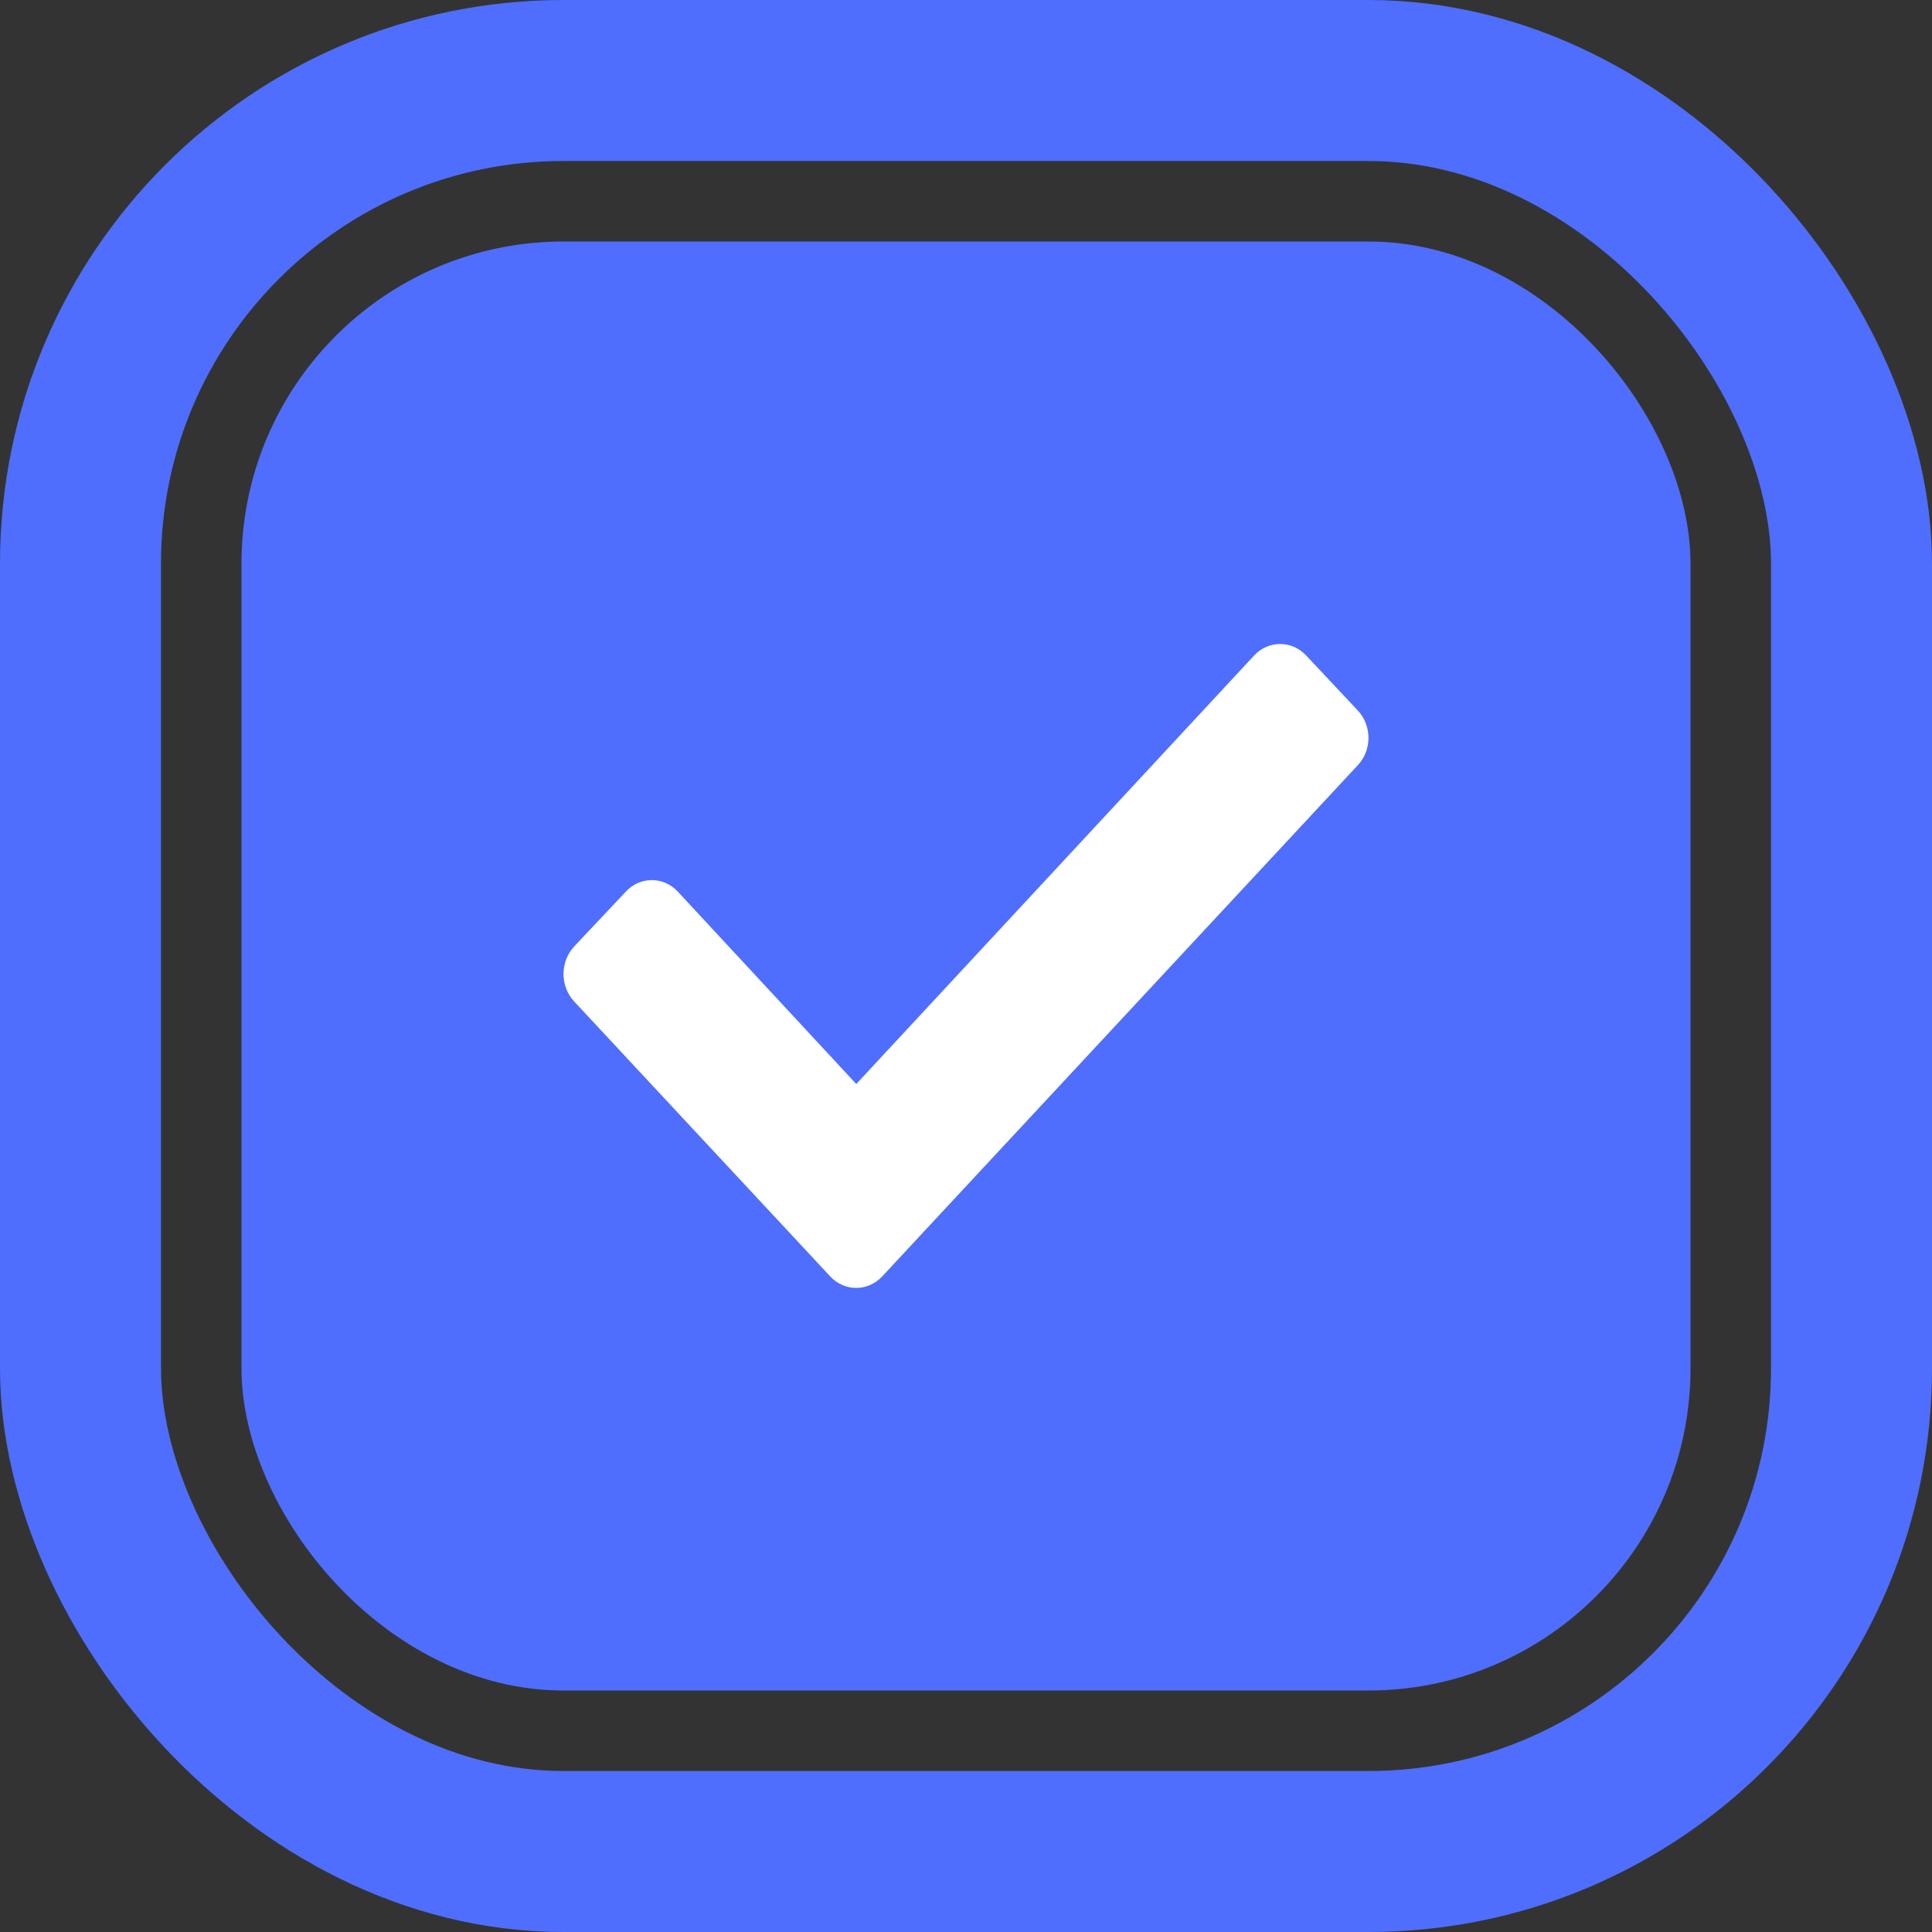 <svg width="24" height="24" viewBox="0 0 24 24" fill="none" xmlns="http://www.w3.org/2000/svg">
<rect x="0" y="0" width="24" height="24" fill="#333333" stroke="none"/>
<g id="Assets/Check">
<rect x="1" y="1" width="22" height="22" rx="6" stroke="#4F6EFD" stroke-width="2"/>
<rect id="Checkbox" x="3" y="3" width="18" height="18" rx="4" fill="#4F6EFD"/>
<path id="check" fill-rule="evenodd" clip-rule="evenodd" d="M10.315 15.858L7.133 12.441C6.956 12.253 6.956 11.947 7.133 11.757L7.776 11.074C7.953 10.886 8.241 10.886 8.418 11.074L10.637 13.466L15.581 8.141C15.758 7.953 16.047 7.953 16.224 8.141L16.866 8.825C17.044 9.013 17.044 9.32 16.866 9.507L10.957 15.858C10.78 16.046 10.492 16.046 10.315 15.858Z" fill="white"/>
</g>
</svg>
